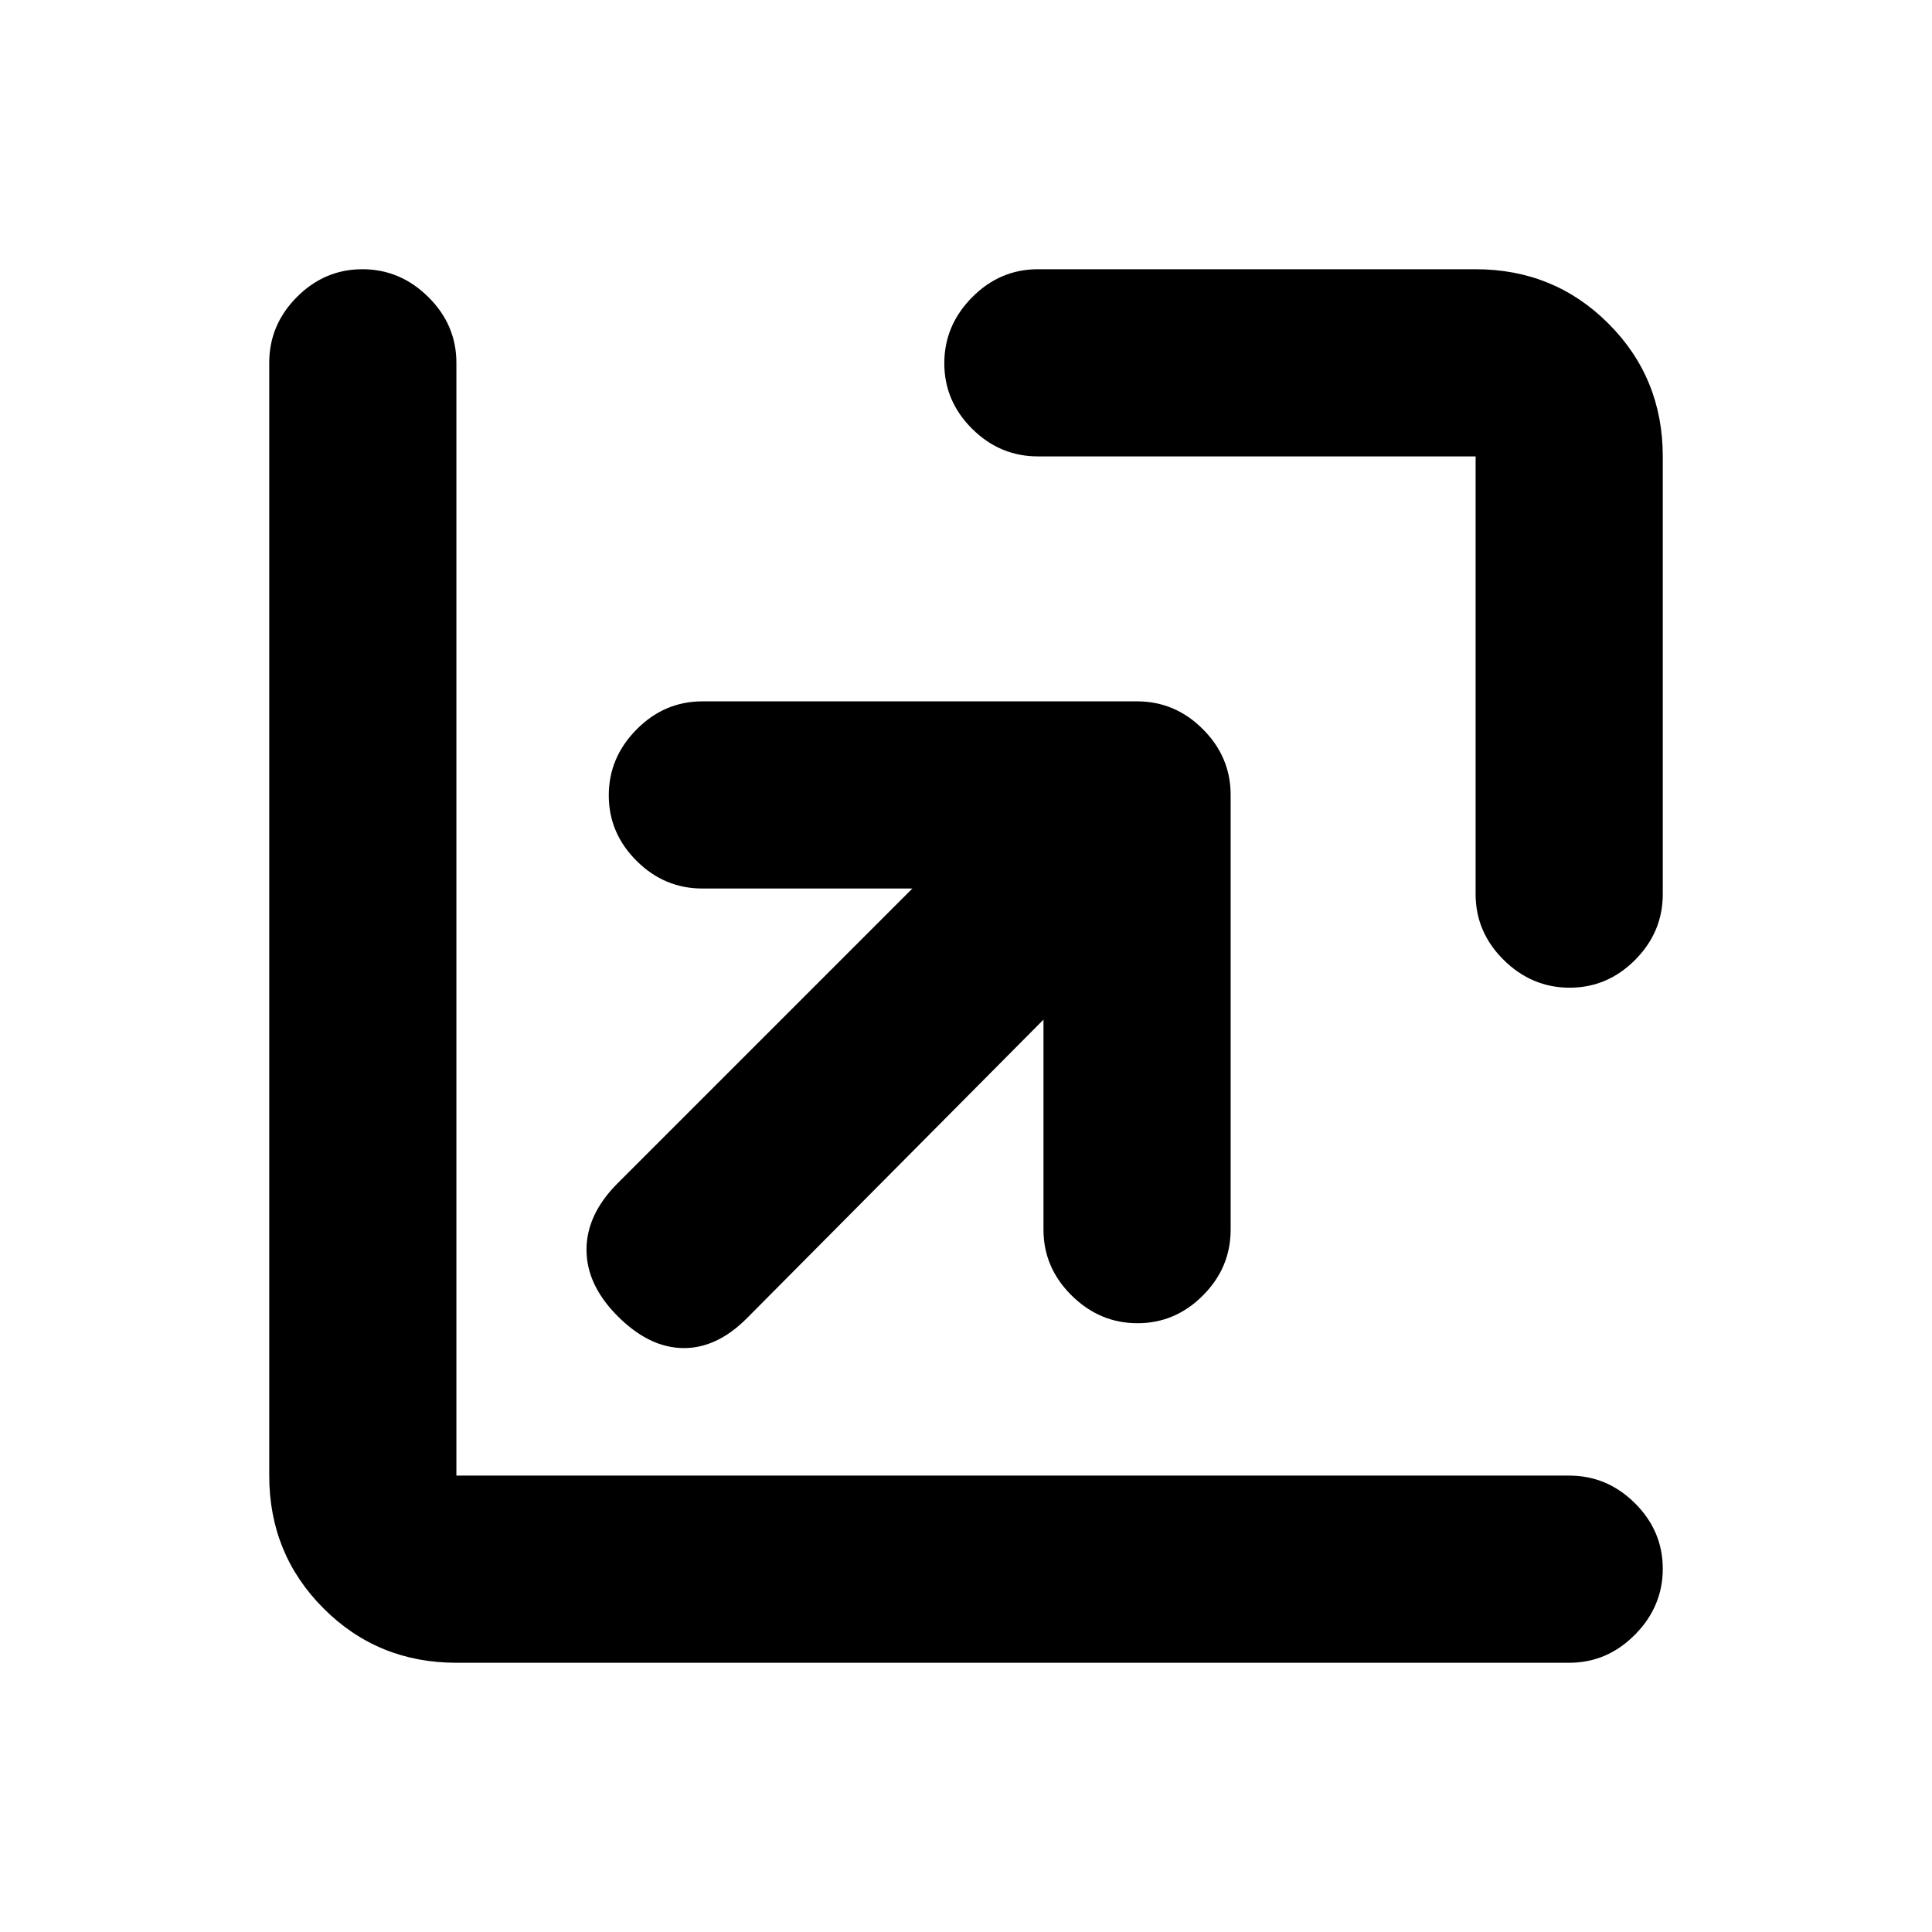<svg xmlns="http://www.w3.org/2000/svg" height="20" viewBox="0 -960 960 960" width="20"><path d="M518.5-453.35 371.04-304.89q-15.02 15.02-31.79 14.74-16.77-.28-32.29-15.81-15.53-15.52-15.53-33.07 0-17.56 15.53-33.08L453.35-518.5H349q-18.89 0-32.69-13.75-13.81-13.74-13.81-32.54 0-18.8 13.81-32.75 13.8-13.96 32.69-13.96h216q18.89 0 32.69 13.81 13.81 13.8 13.81 32.69v216q0 18.89-13.75 32.69-13.74 13.81-32.54 13.81-18.8 0-32.75-13.81-13.96-13.8-13.96-32.69v-104.35Zm-2.78-279.87q-18.89 0-32.7-13.74-13.8-13.75-13.8-32.55 0-18.79 13.8-32.75 13.81-13.96 32.7-13.96h217.5q39 0 66 27t27 66v217.5q0 18.89-13.75 32.7-13.74 13.8-32.54 13.8-18.8 0-32.76-13.8-13.95-13.81-13.95-32.7v-217.5h-217.5ZM226.78-133.78q-39 0-66-27t-27-66v-552.94q0-18.88 13.75-32.69 13.74-13.81 32.54-13.81 18.8 0 32.76 13.81 13.95 13.81 13.95 32.69v552.94h552.94q18.88 0 32.69 13.74 13.81 13.75 13.81 32.55 0 18.79-13.81 32.75t-32.69 13.96H226.78Z"/></svg>
